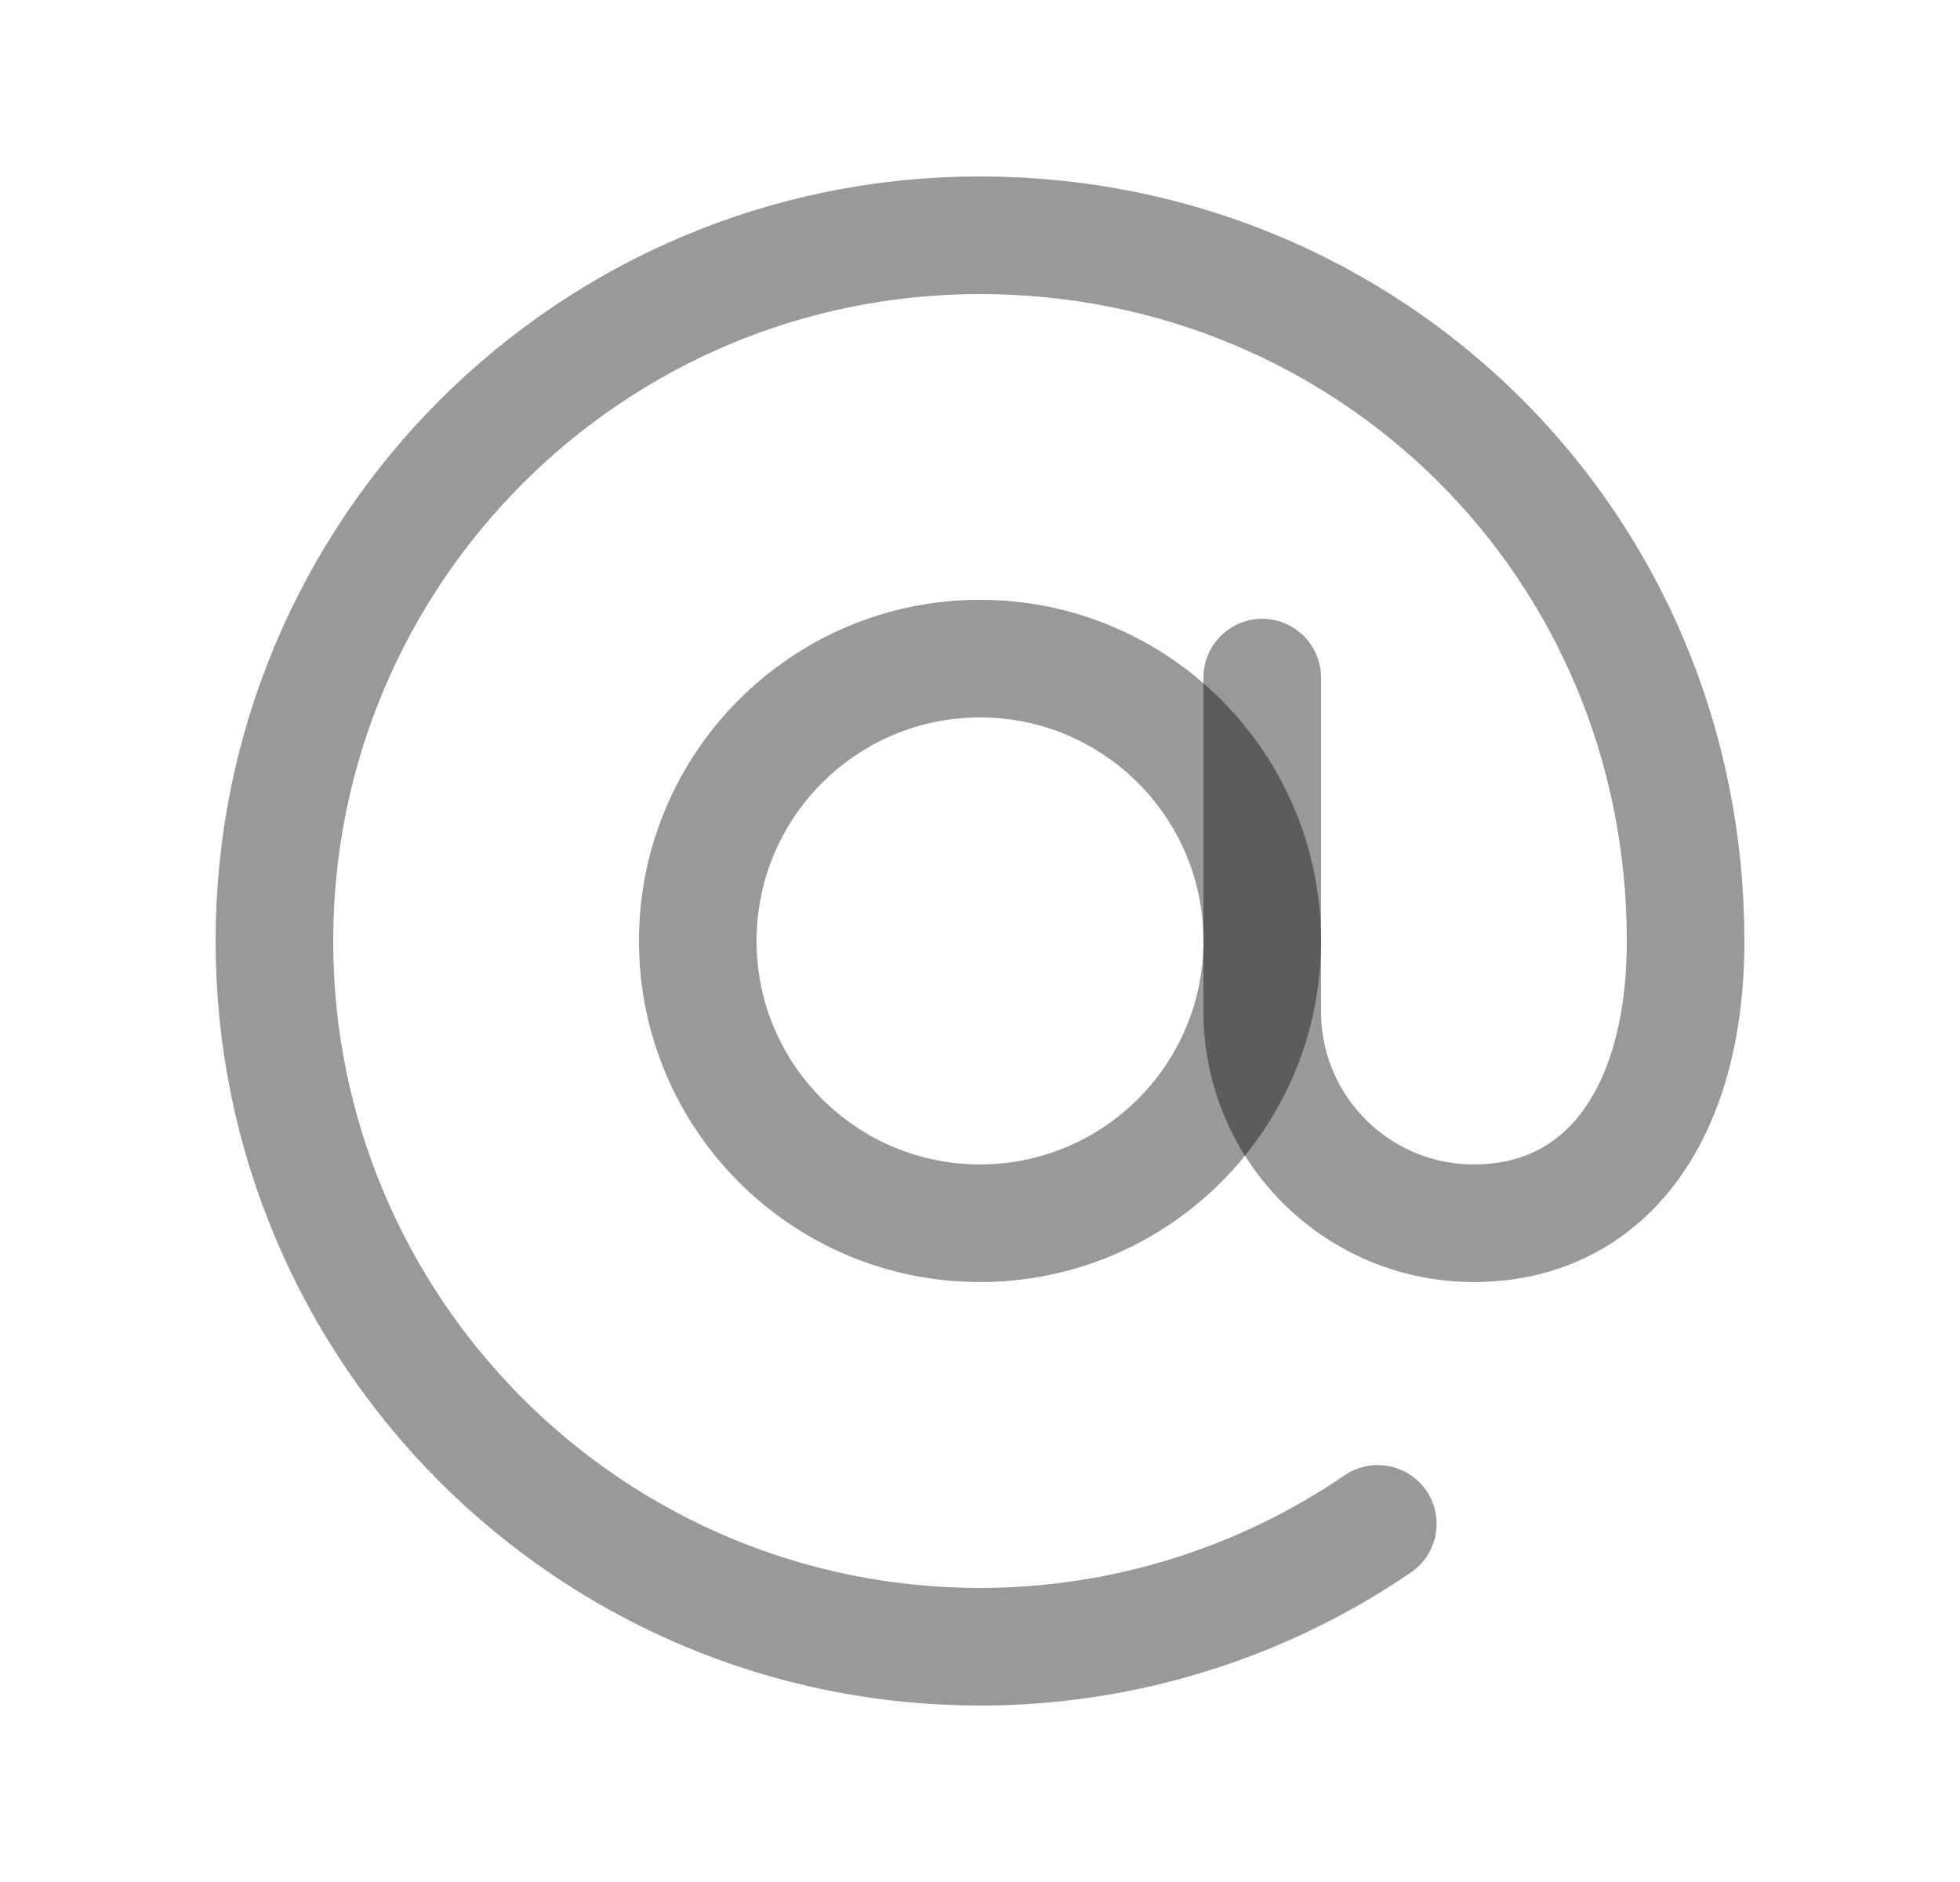 <svg width="25" height="24" viewBox="0 0 25 24" fill="none" xmlns="http://www.w3.org/2000/svg">
<path opacity="0.4" d="M16.1 8.641V12.899C16.1 14.391 17.308 15.599 18.8 15.599C20.459 15.599 21.5 14.237 21.5 12C21.5 6.939 17.47 3 12.499 3C7.529 3 3.5 7.03 3.5 12.001C3.5 16.971 7.53 21 12.501 21C14.315 21 16.082 20.452 17.574 19.433" stroke="black" stroke-width="1.5" stroke-linecap="round" stroke-linejoin="round"/>
<path opacity="0.4" fill-rule="evenodd" clip-rule="evenodd" d="M12.5 8.399C14.488 8.399 16.1 10.012 16.1 11.999C16.1 13.988 14.488 15.599 12.5 15.599C10.513 15.599 8.9 13.988 8.9 11.999C8.9 10.012 10.513 8.399 12.5 8.399Z" stroke="black" stroke-width="1.5" stroke-linecap="round" stroke-linejoin="round"/>
</svg>